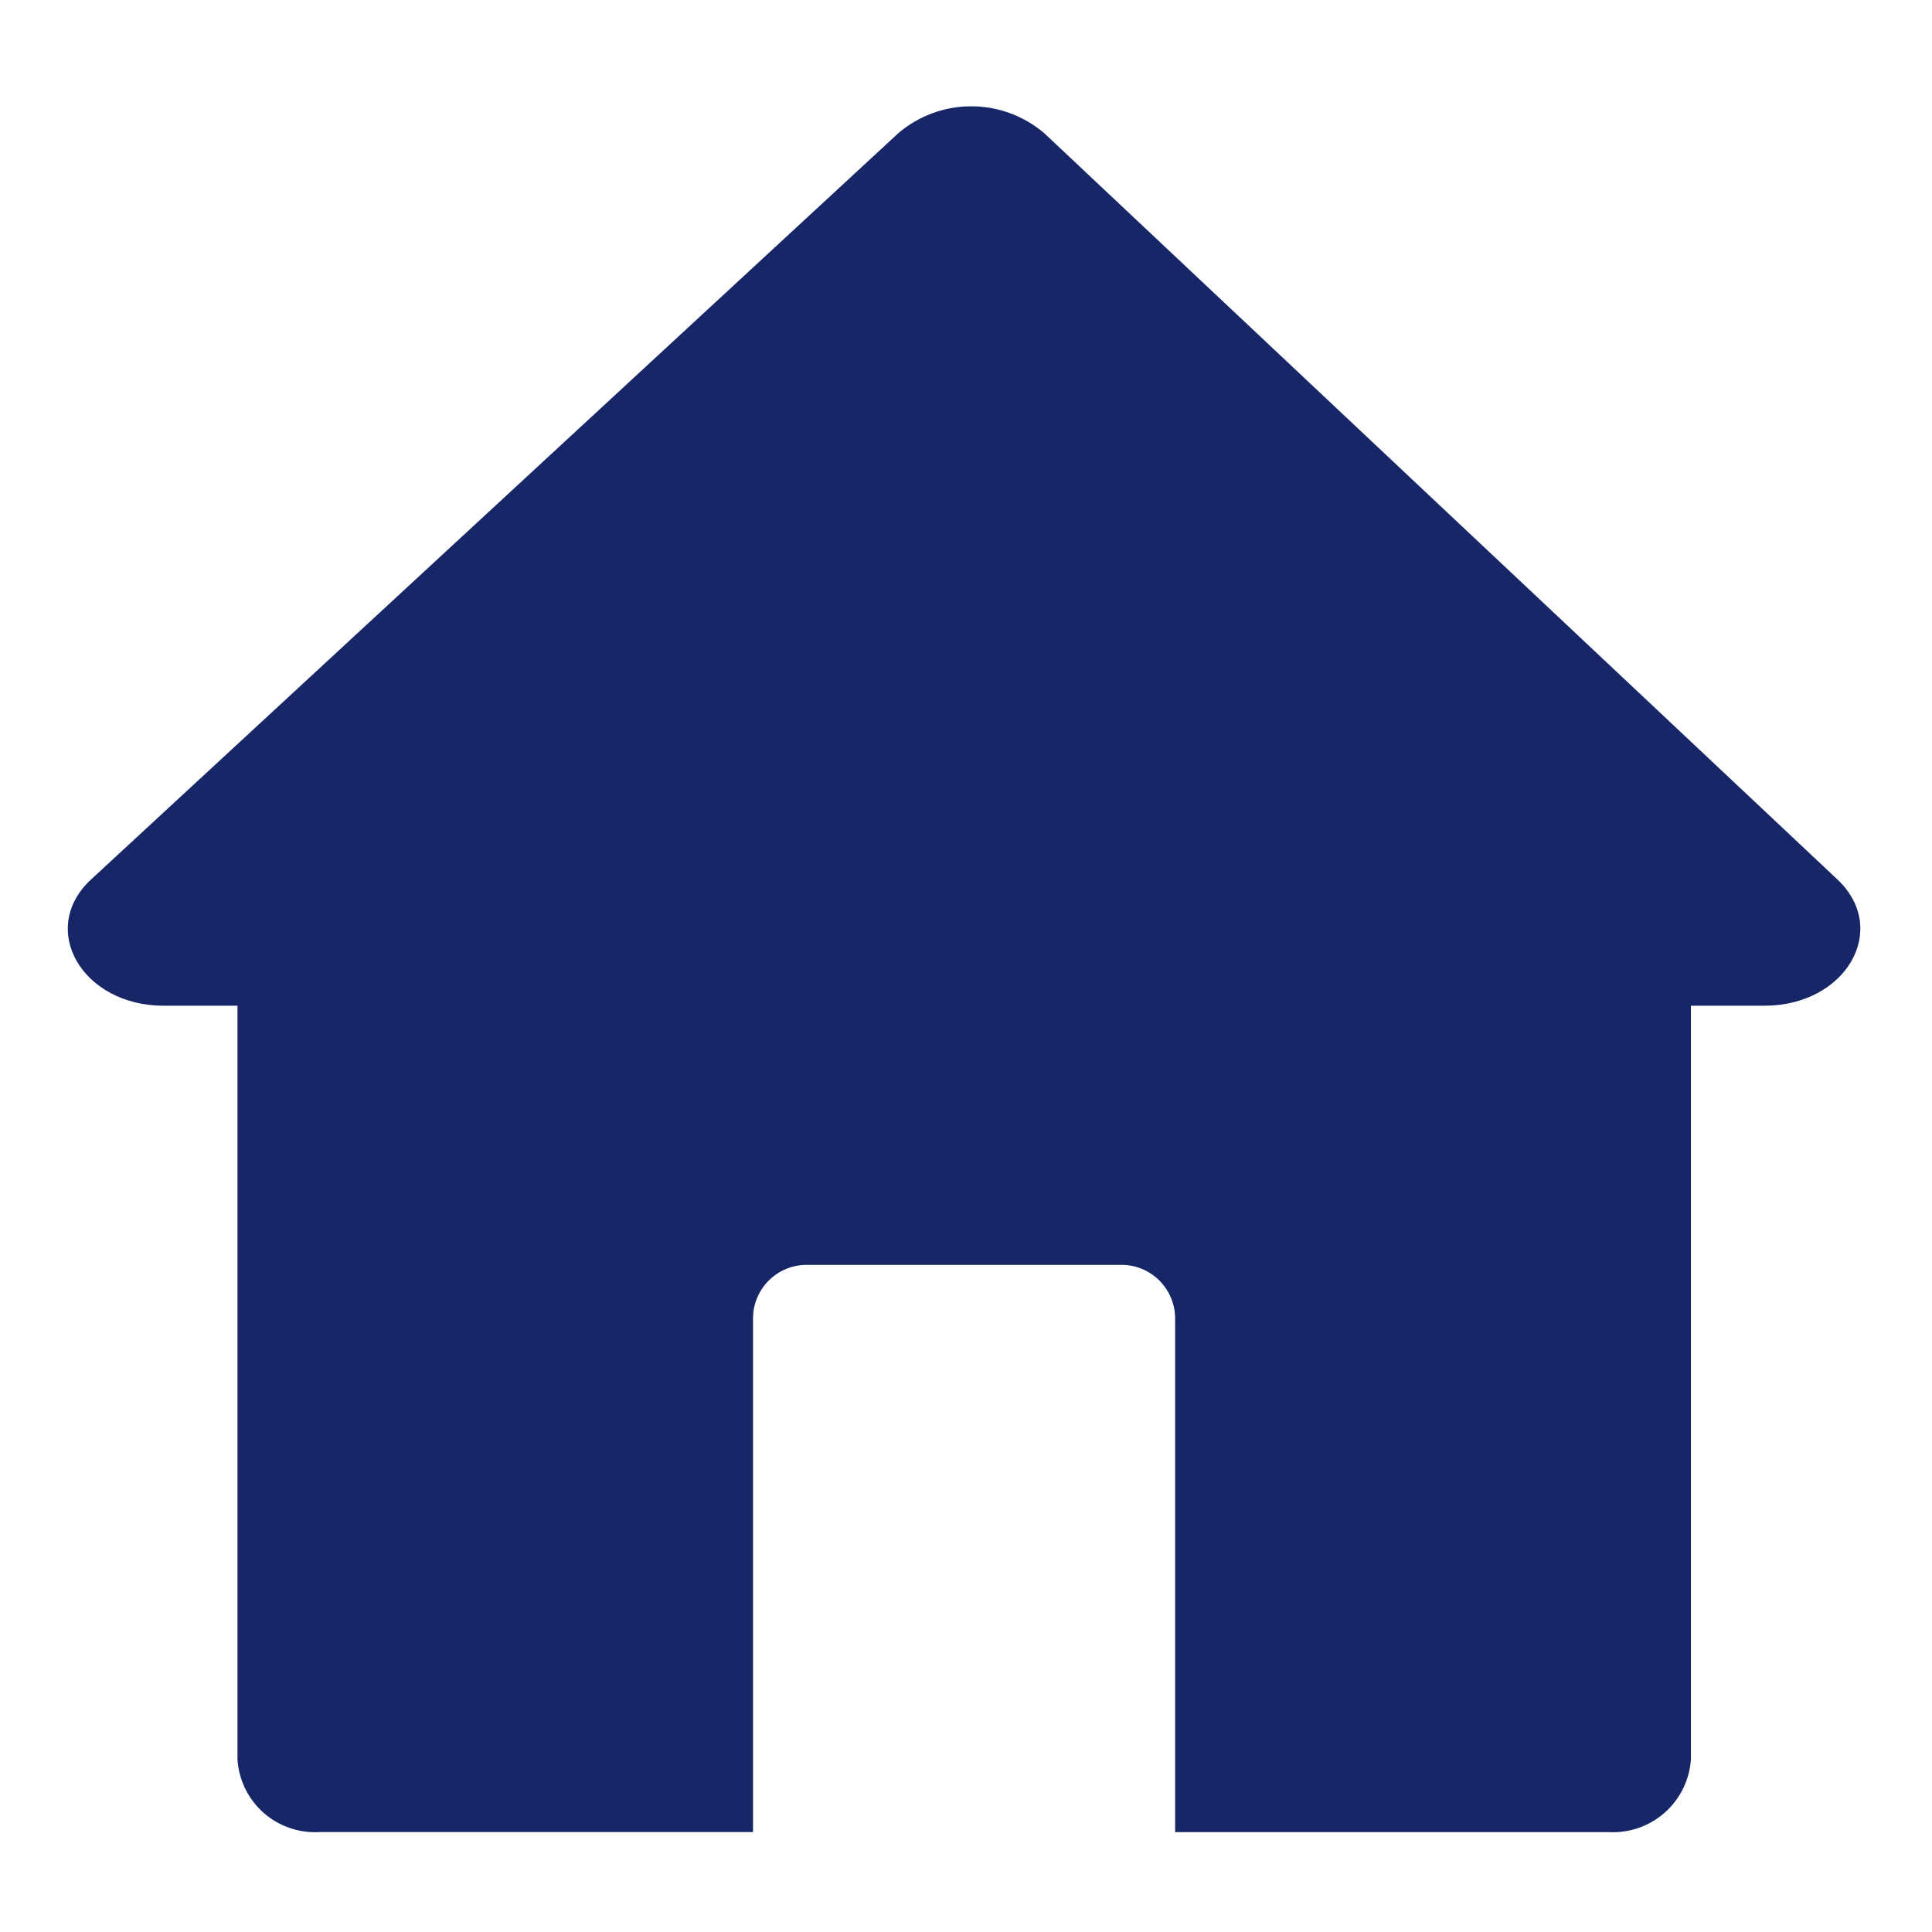 <svg xmlns="http://www.w3.org/2000/svg" xmlns:xlink="http://www.w3.org/1999/xlink" width="500" zoomAndPan="magnify" viewBox="0 0 375 375" height="500" preserveAspectRatio="xMidYMid meet" version="1.0"><path fill="#162667" d="M 342.469 195.211 L 328.207 195.211 L 328.207 341.418 C 328.148 342.402 327.992 343.371 327.742 344.328 C 327.488 345.285 327.148 346.207 326.719 347.094 C 326.285 347.98 325.773 348.82 325.176 349.609 C 324.582 350.398 323.918 351.121 323.18 351.777 C 322.441 352.438 321.648 353.016 320.801 353.52 C 319.949 354.023 319.059 354.438 318.129 354.766 C 317.195 355.098 316.242 355.332 315.266 355.473 C 314.289 355.617 313.305 355.664 312.32 355.613 L 228.09 355.613 L 228.09 255.922 C 228.09 255.238 228.023 254.562 227.891 253.891 C 227.758 253.223 227.559 252.57 227.297 251.938 C 227.035 251.309 226.715 250.707 226.336 250.137 C 225.957 249.57 225.523 249.043 225.043 248.559 C 224.559 248.078 224.031 247.645 223.465 247.266 C 222.895 246.883 222.297 246.562 221.664 246.301 C 221.031 246.039 220.383 245.84 219.711 245.707 C 219.039 245.574 218.363 245.508 217.68 245.508 L 156.57 245.508 C 155.887 245.508 155.207 245.574 154.535 245.707 C 153.867 245.84 153.215 246.039 152.582 246.301 C 151.953 246.562 151.352 246.883 150.781 247.262 C 150.215 247.641 149.688 248.074 149.207 248.559 C 148.723 249.043 148.289 249.566 147.91 250.137 C 147.531 250.707 147.211 251.305 146.949 251.938 C 146.688 252.57 146.492 253.223 146.355 253.891 C 146.223 254.562 146.156 255.238 146.16 255.922 L 146.16 355.605 L 61.922 355.605 C 60.941 355.66 59.961 355.613 58.984 355.477 C 58.012 355.336 57.059 355.102 56.133 354.773 C 55.203 354.449 54.312 354.035 53.465 353.535 C 52.617 353.035 51.828 352.457 51.094 351.801 C 50.359 351.145 49.695 350.422 49.102 349.637 C 48.512 348.852 48 348.016 47.57 347.129 C 47.141 346.242 46.805 345.32 46.555 344.371 C 46.309 343.418 46.152 342.449 46.094 341.465 L 46.094 195.211 L 31.773 195.211 C 15.906 195.211 7.305 180.27 17.703 170.68 L 174.418 25.801 C 175.398 24.969 176.445 24.23 177.555 23.586 C 178.668 22.941 179.824 22.398 181.031 21.957 C 182.238 21.516 183.473 21.184 184.738 20.961 C 186.004 20.738 187.277 20.629 188.562 20.633 C 189.848 20.637 191.121 20.75 192.387 20.977 C 193.652 21.207 194.887 21.543 196.09 21.988 C 197.293 22.434 198.449 22.98 199.559 23.629 C 200.668 24.281 201.711 25.023 202.688 25.855 C 253.992 74.148 305.32 122.438 356.668 170.73 C 366.875 180.41 358.281 195.211 342.469 195.211 Z M 342.469 195.211 " fill-opacity="1" fill-rule="nonzero"/></svg>